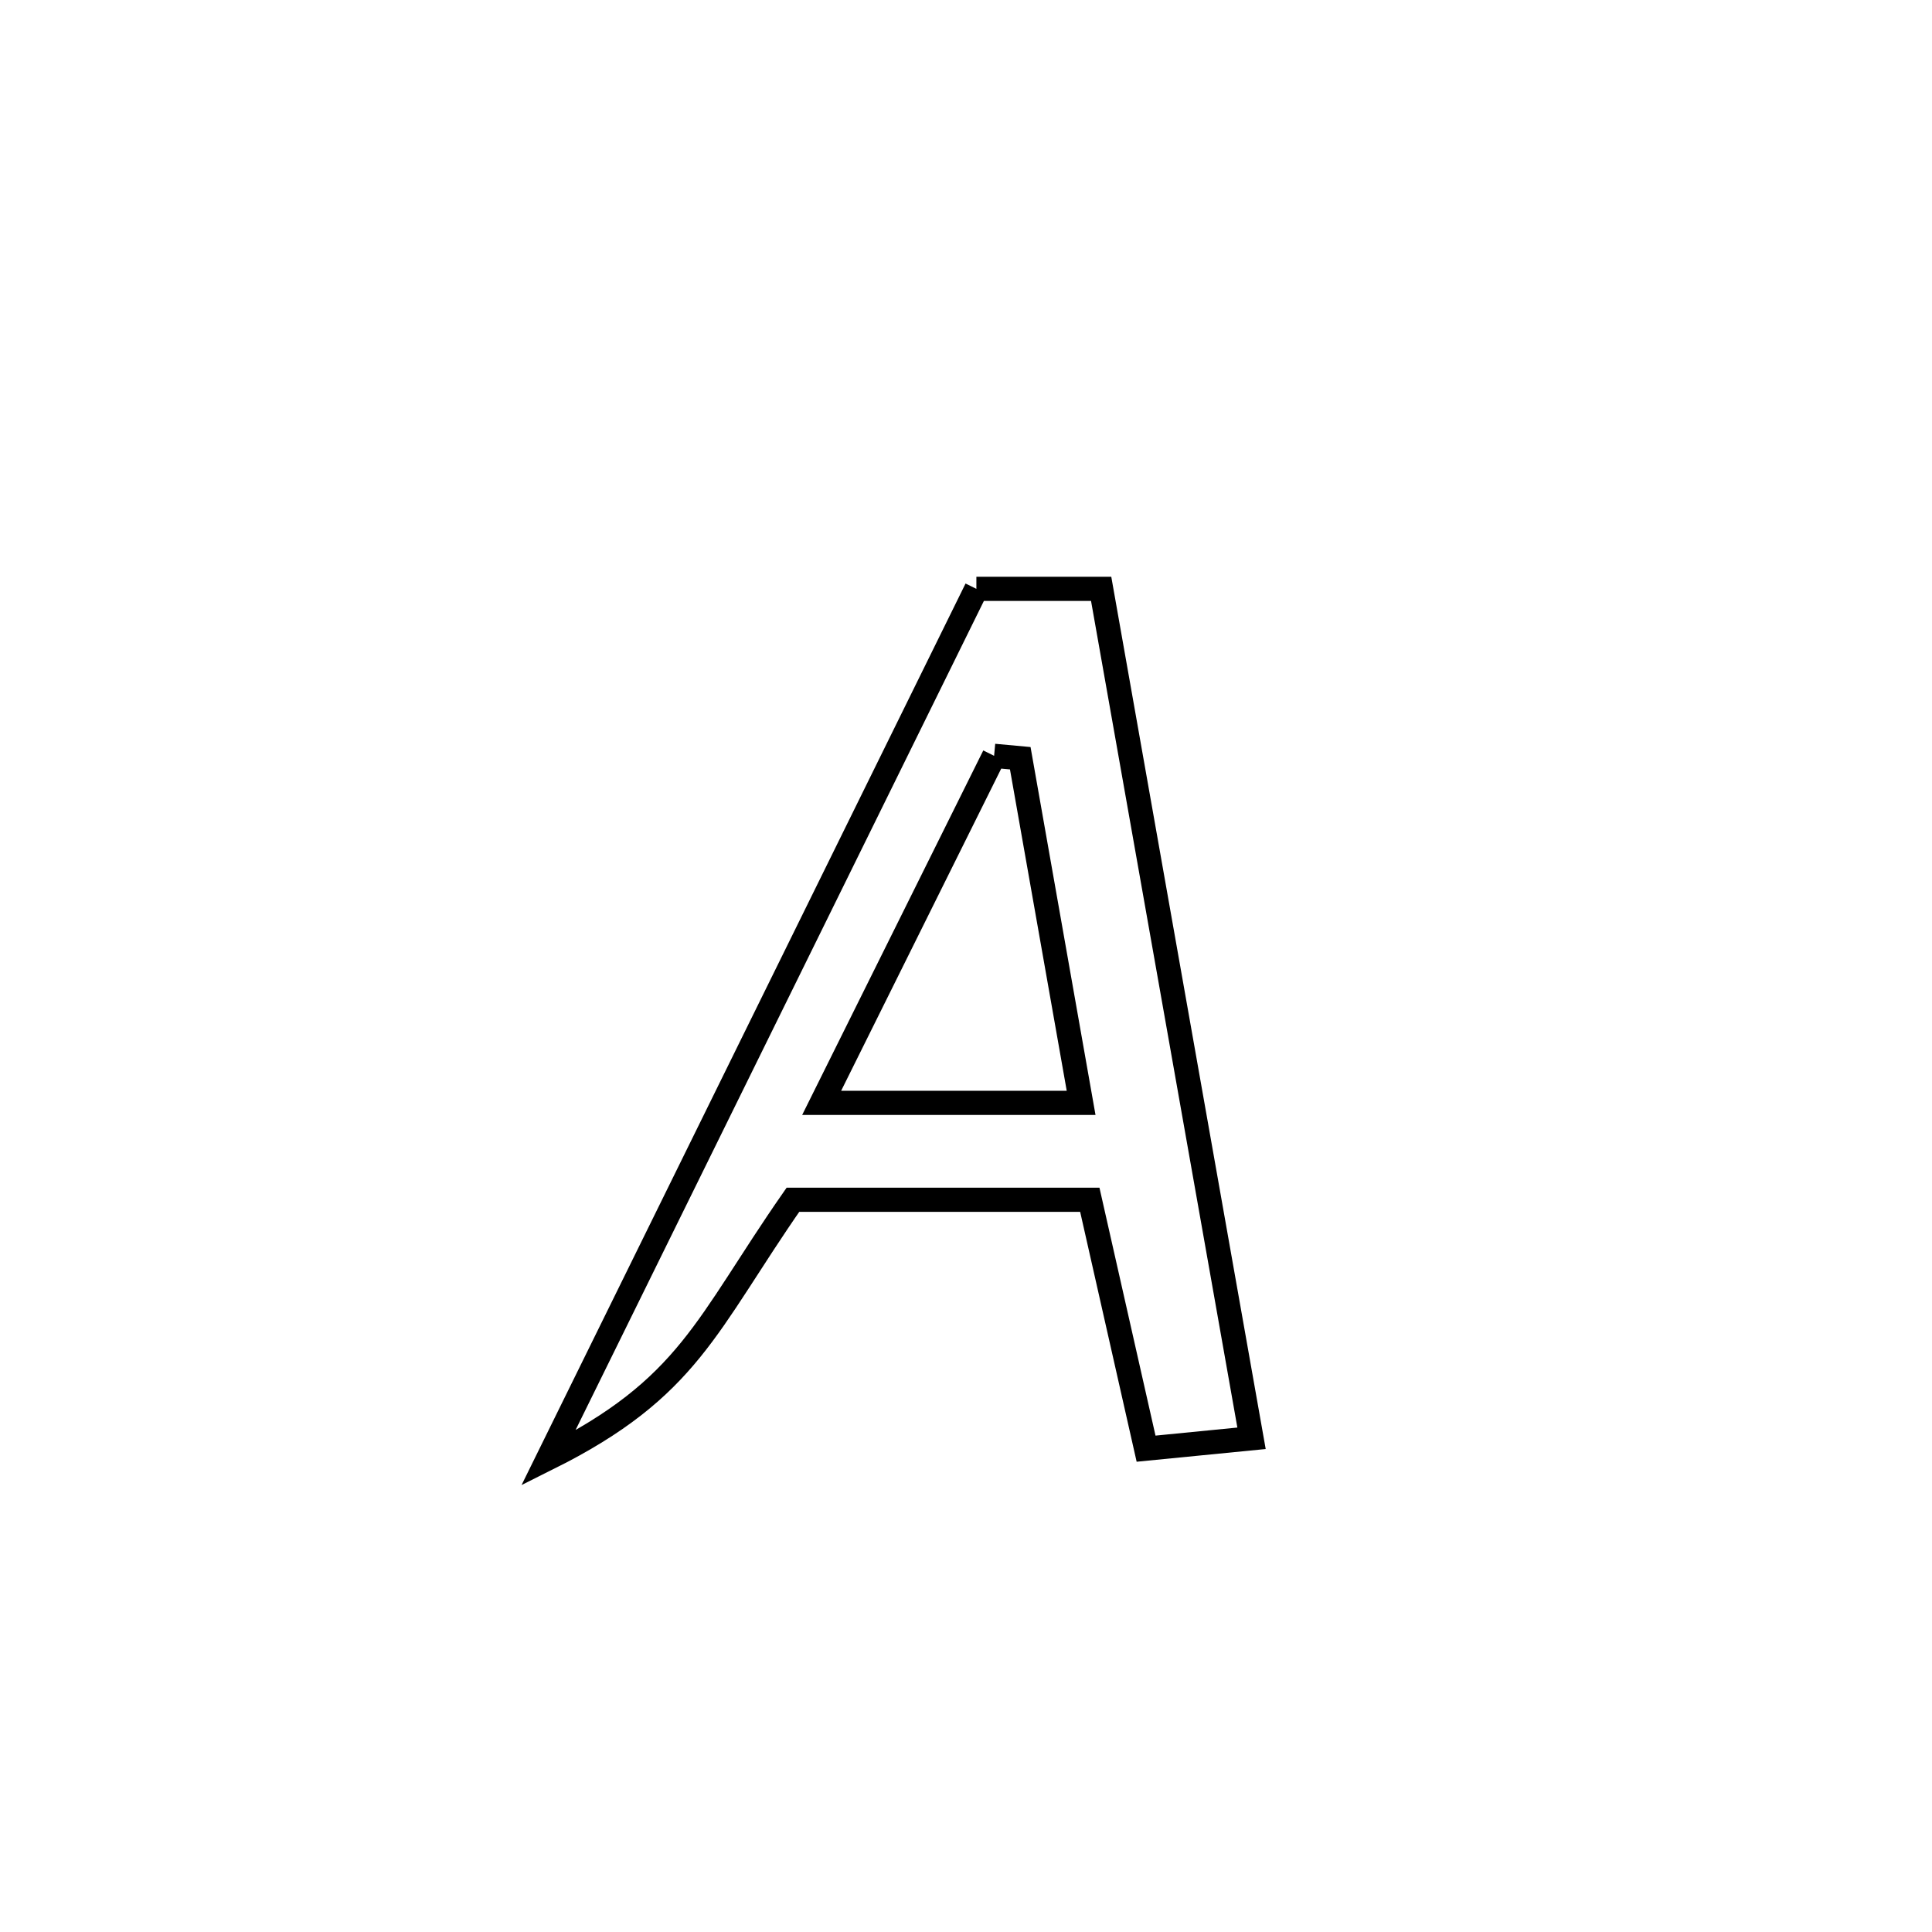 <svg xmlns="http://www.w3.org/2000/svg" viewBox="0.0 0.0 24.0 24.0" height="200px" width="200px"><path fill="none" stroke="black" stroke-width=".3" stroke-opacity="1.0"  filling="0" d="M12.129 7.315 L12.129 7.315 C12.646 7.315 13.162 7.315 13.679 7.315 L13.679 7.315 C13.99 9.073 14.302 10.832 14.613 12.591 C14.924 14.35 15.235 16.108 15.547 17.867 L15.547 17.867 C15.11 17.91 14.674 17.953 14.237 17.996 L14.237 17.996 C14.004 16.965 13.771 15.935 13.538 14.904 L13.538 14.904 C13.484 14.904 10.01 14.904 9.85 14.904 L9.85 14.904 C8.766 16.461 8.564 17.24 6.81 18.115 L6.81 18.115 C7.696 16.315 8.583 14.515 9.469 12.715 C10.356 10.915 11.242 9.115 12.129 7.315 L12.129 7.315"></path>
<path fill="none" stroke="black" stroke-width=".3" stroke-opacity="1.0"  filling="0" d="M12.349 9.389 L12.349 9.389 C12.457 9.399 12.565 9.409 12.674 9.419 L12.674 9.419 C12.926 10.846 13.178 12.273 13.43 13.7 L13.43 13.7 C12.356 13.7 11.281 13.7 10.207 13.7 L10.207 13.7 C10.921 12.263 11.635 10.826 12.349 9.389 L12.349 9.389"></path></svg>